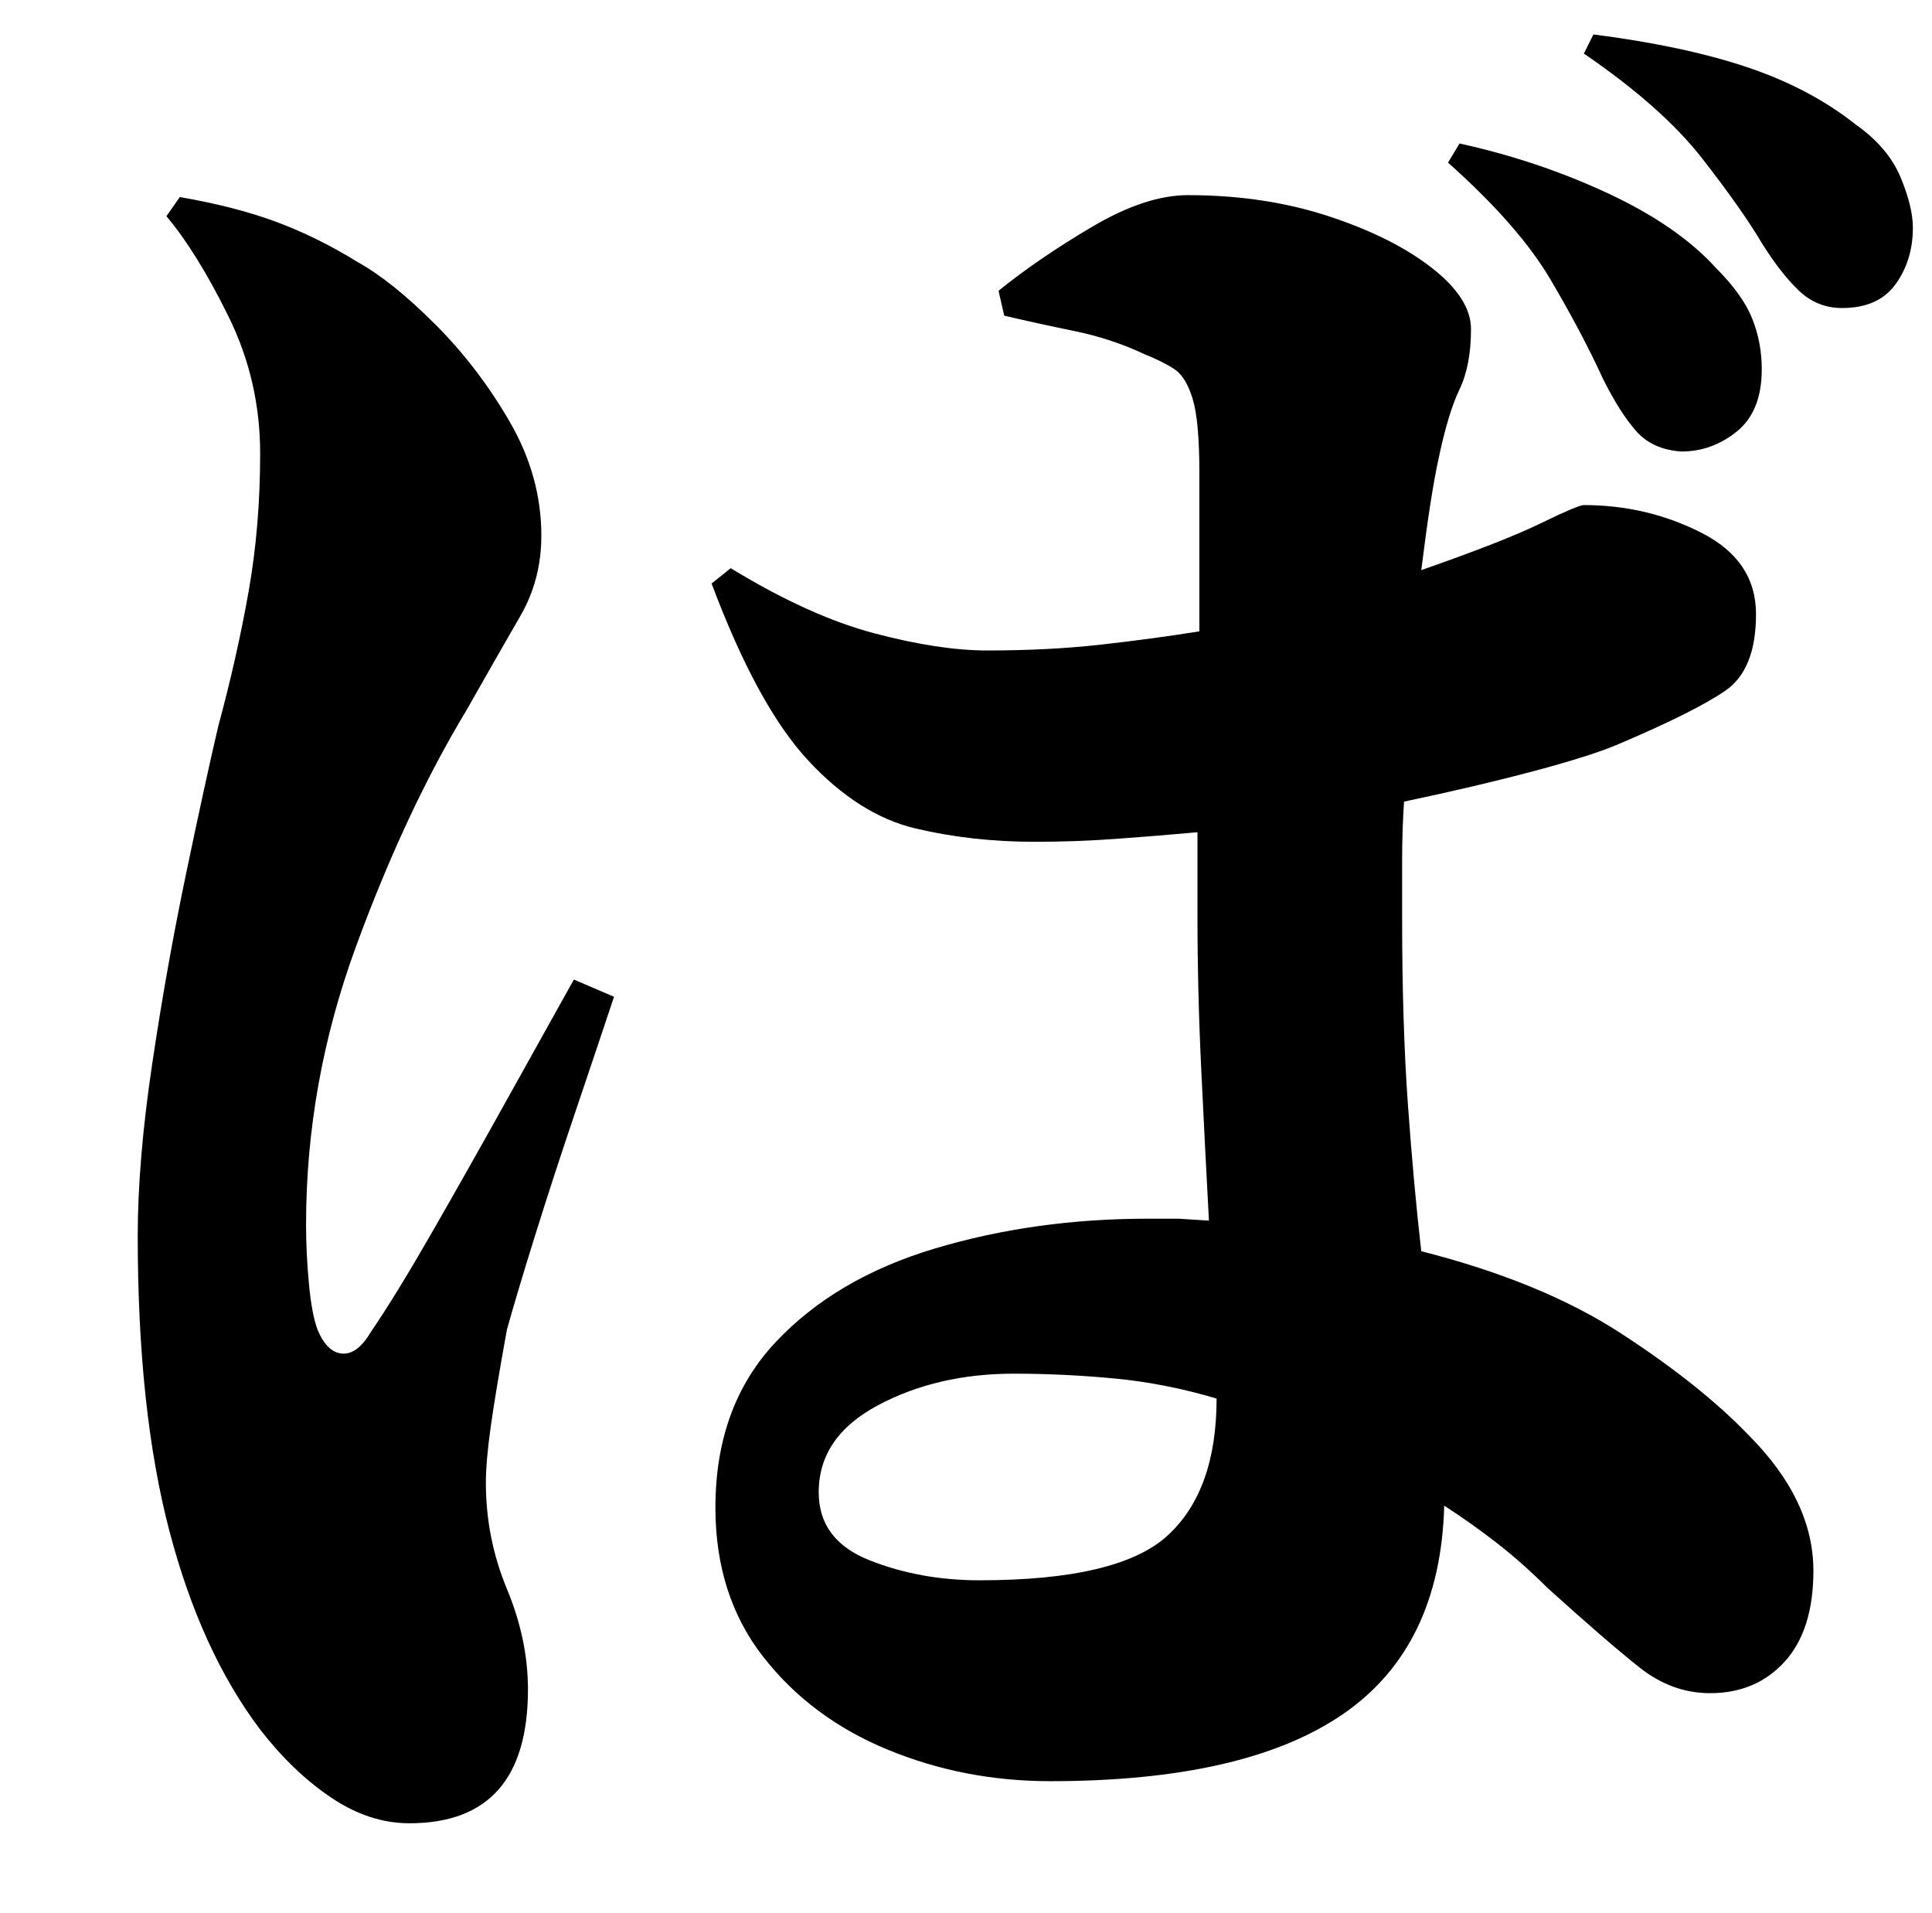 <?xml version="1.0" standalone="no"?>
<!DOCTYPE svg PUBLIC "-//W3C//DTD SVG 1.1//EN" "http://www.w3.org/Graphics/SVG/1.1/DTD/svg11.dtd" >
<svg xmlns="http://www.w3.org/2000/svg" xmlns:xlink="http://www.w3.org/1999/xlink" version="1.1" viewBox="-10 0 1010 1000">
   <path fill="currentColor"
d="M747 85l6 -10q41 9 77.5 26t56.5 39q14 14 19 26.5t5 26.5q0 22 -13 32.5t-29 10.5q-15 -1 -23.5 -10.5t-17.5 -27.5q-11 -24 -27.5 -52t-53.5 -61zM290 512l21 9q-9 27 -20.5 61t-21 64.5t-14.5 48.5q-6 33 -8.5 51t-2.5 29q0 29 11 55.5t11 52.5q0 70 -62 70
q-21 0 -41 -13.5t-37 -35.5q-31 -41 -47.5 -104t-16.5 -154q0 -39 7.5 -89.5t17.5 -98.5t17 -78q10 -37 16 -71t6 -72t-16.5 -71.5t-32.5 -52.5l7 -10q29 5 50.5 13t42.5 21q18 10 40.5 32.5t39 51t16.5 59.5q0 23 -11 42t-28 49q-32 53 -58 124t-26 145q0 15 1.5 31t4.5 24
q5 12 13 12.5t15 -11.5q13 -19 32.5 -53t39.5 -70t34 -61zM626 731q-27 -8 -53.5 -10.5t-52.5 -2.5q-40 0 -71 16.5t-31 45.5q0 25 26.5 35.5t57.5 10.5q73 0 98.5 -23.5t25.5 -71.5zM515 165l-3 -13q21 -17 49 -33.5t50 -16.5q40 0 73.5 11t54 27t20.5 32q0 19 -6 31.5
t-11 36.5q-4 18 -9 58q43 -15 62.5 -24.5t22.5 -9.5q33 0 61.5 14.5t28.5 42.5q0 29 -16 40t-56 28q-14 6 -44 14t-68 16q-1 15 -1 30.5v30.5q0 55 3 97t7 77q63 16 104.5 43t66.5 53q34 34 34 71q0 31 -15 47.5t-39 16.5q-20 0 -37 -13.5t-48 -41.5q-13 -13 -26.5 -23.5
t-27.5 -19.5q-2 74 -53 109t-153 35q-45 0 -85 -16.5t-65 -48.5t-25 -78q0 -53 31.5 -86.5t83.5 -49t111 -15.5h16t16 1q-2 -37 -4 -78.5t-2 -81.5v-43q-22 2 -43 3.5t-42 1.5q-33 0 -62.5 -7t-56 -35.5t-50.5 -92.5l10 -8q41 25 75 34t59 9q32 0 59 -3t52 -7v-83
q0 -27 -3.5 -38.5t-9.5 -15.5t-16 -8q-17 -8 -36.5 -12t-36.5 -8zM818 28l5 -10q47 6 80 17t57 30q17 12 23.5 27.5t6.5 26.5q0 17 -9 29.5t-28 12.5q-13 0 -22.5 -9t-19.5 -25q-10 -17 -31 -44t-62 -55z" />
</svg>
